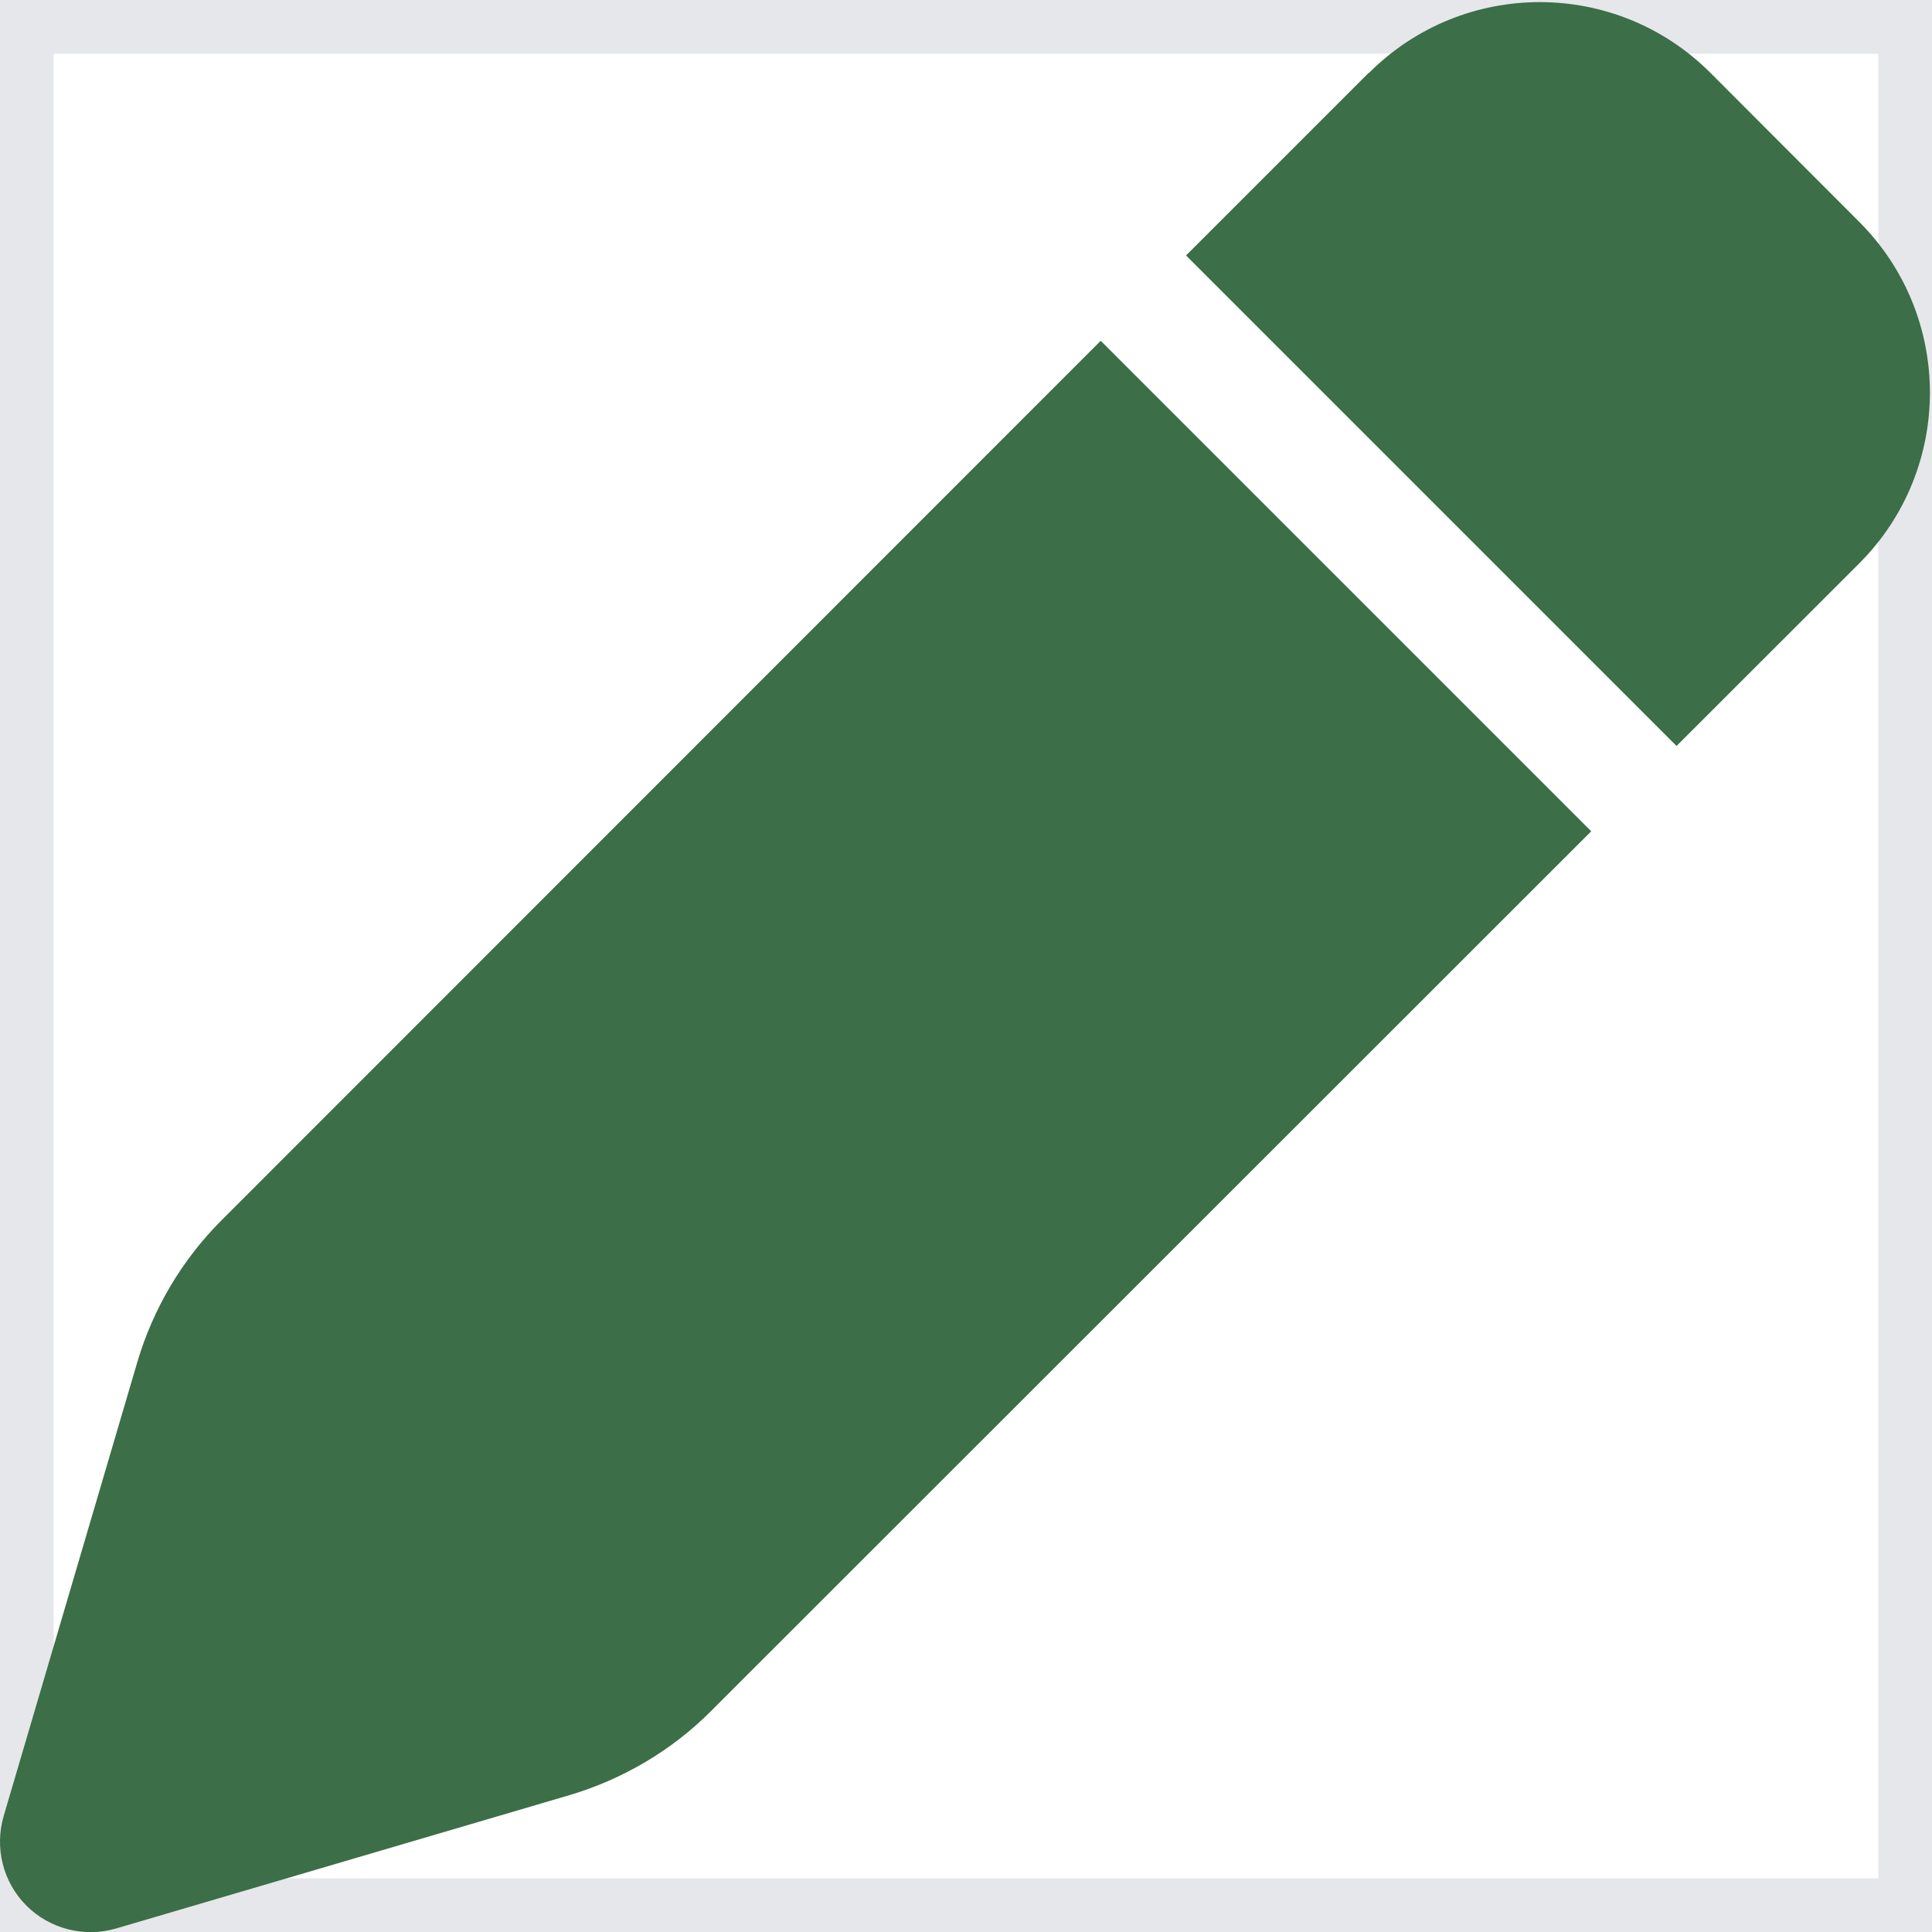 <svg width="18" height="18" viewBox="0 0 18 18" fill="none" xmlns="http://www.w3.org/2000/svg">
<path d="M18 18H0V0H18V18Z" stroke="#E5E7EB"/>
<g clip-path="url(#clip0_1_1133)">
<path d="M12.751 0.679L11.05 2.38L15.62 6.95L17.322 5.249C18.2 4.37 18.2 2.946 17.322 2.067L15.936 0.679C15.057 -0.2 13.634 -0.2 12.755 0.679H12.751ZM10.255 3.175L2.06 11.373C1.695 11.739 1.427 12.192 1.28 12.688L0.035 16.917C-0.053 17.216 0.028 17.536 0.246 17.754C0.464 17.972 0.784 18.053 1.079 17.968L5.309 16.724C5.804 16.576 6.258 16.309 6.623 15.943L14.825 7.745L10.255 3.175Z" fill="#3C6E47"/>
</g>
<defs>
<clipPath id="clip0_1_1133">
<path d="M0 0H18V18H0V0Z" fill="white"/>
</clipPath>
</defs>
</svg>
